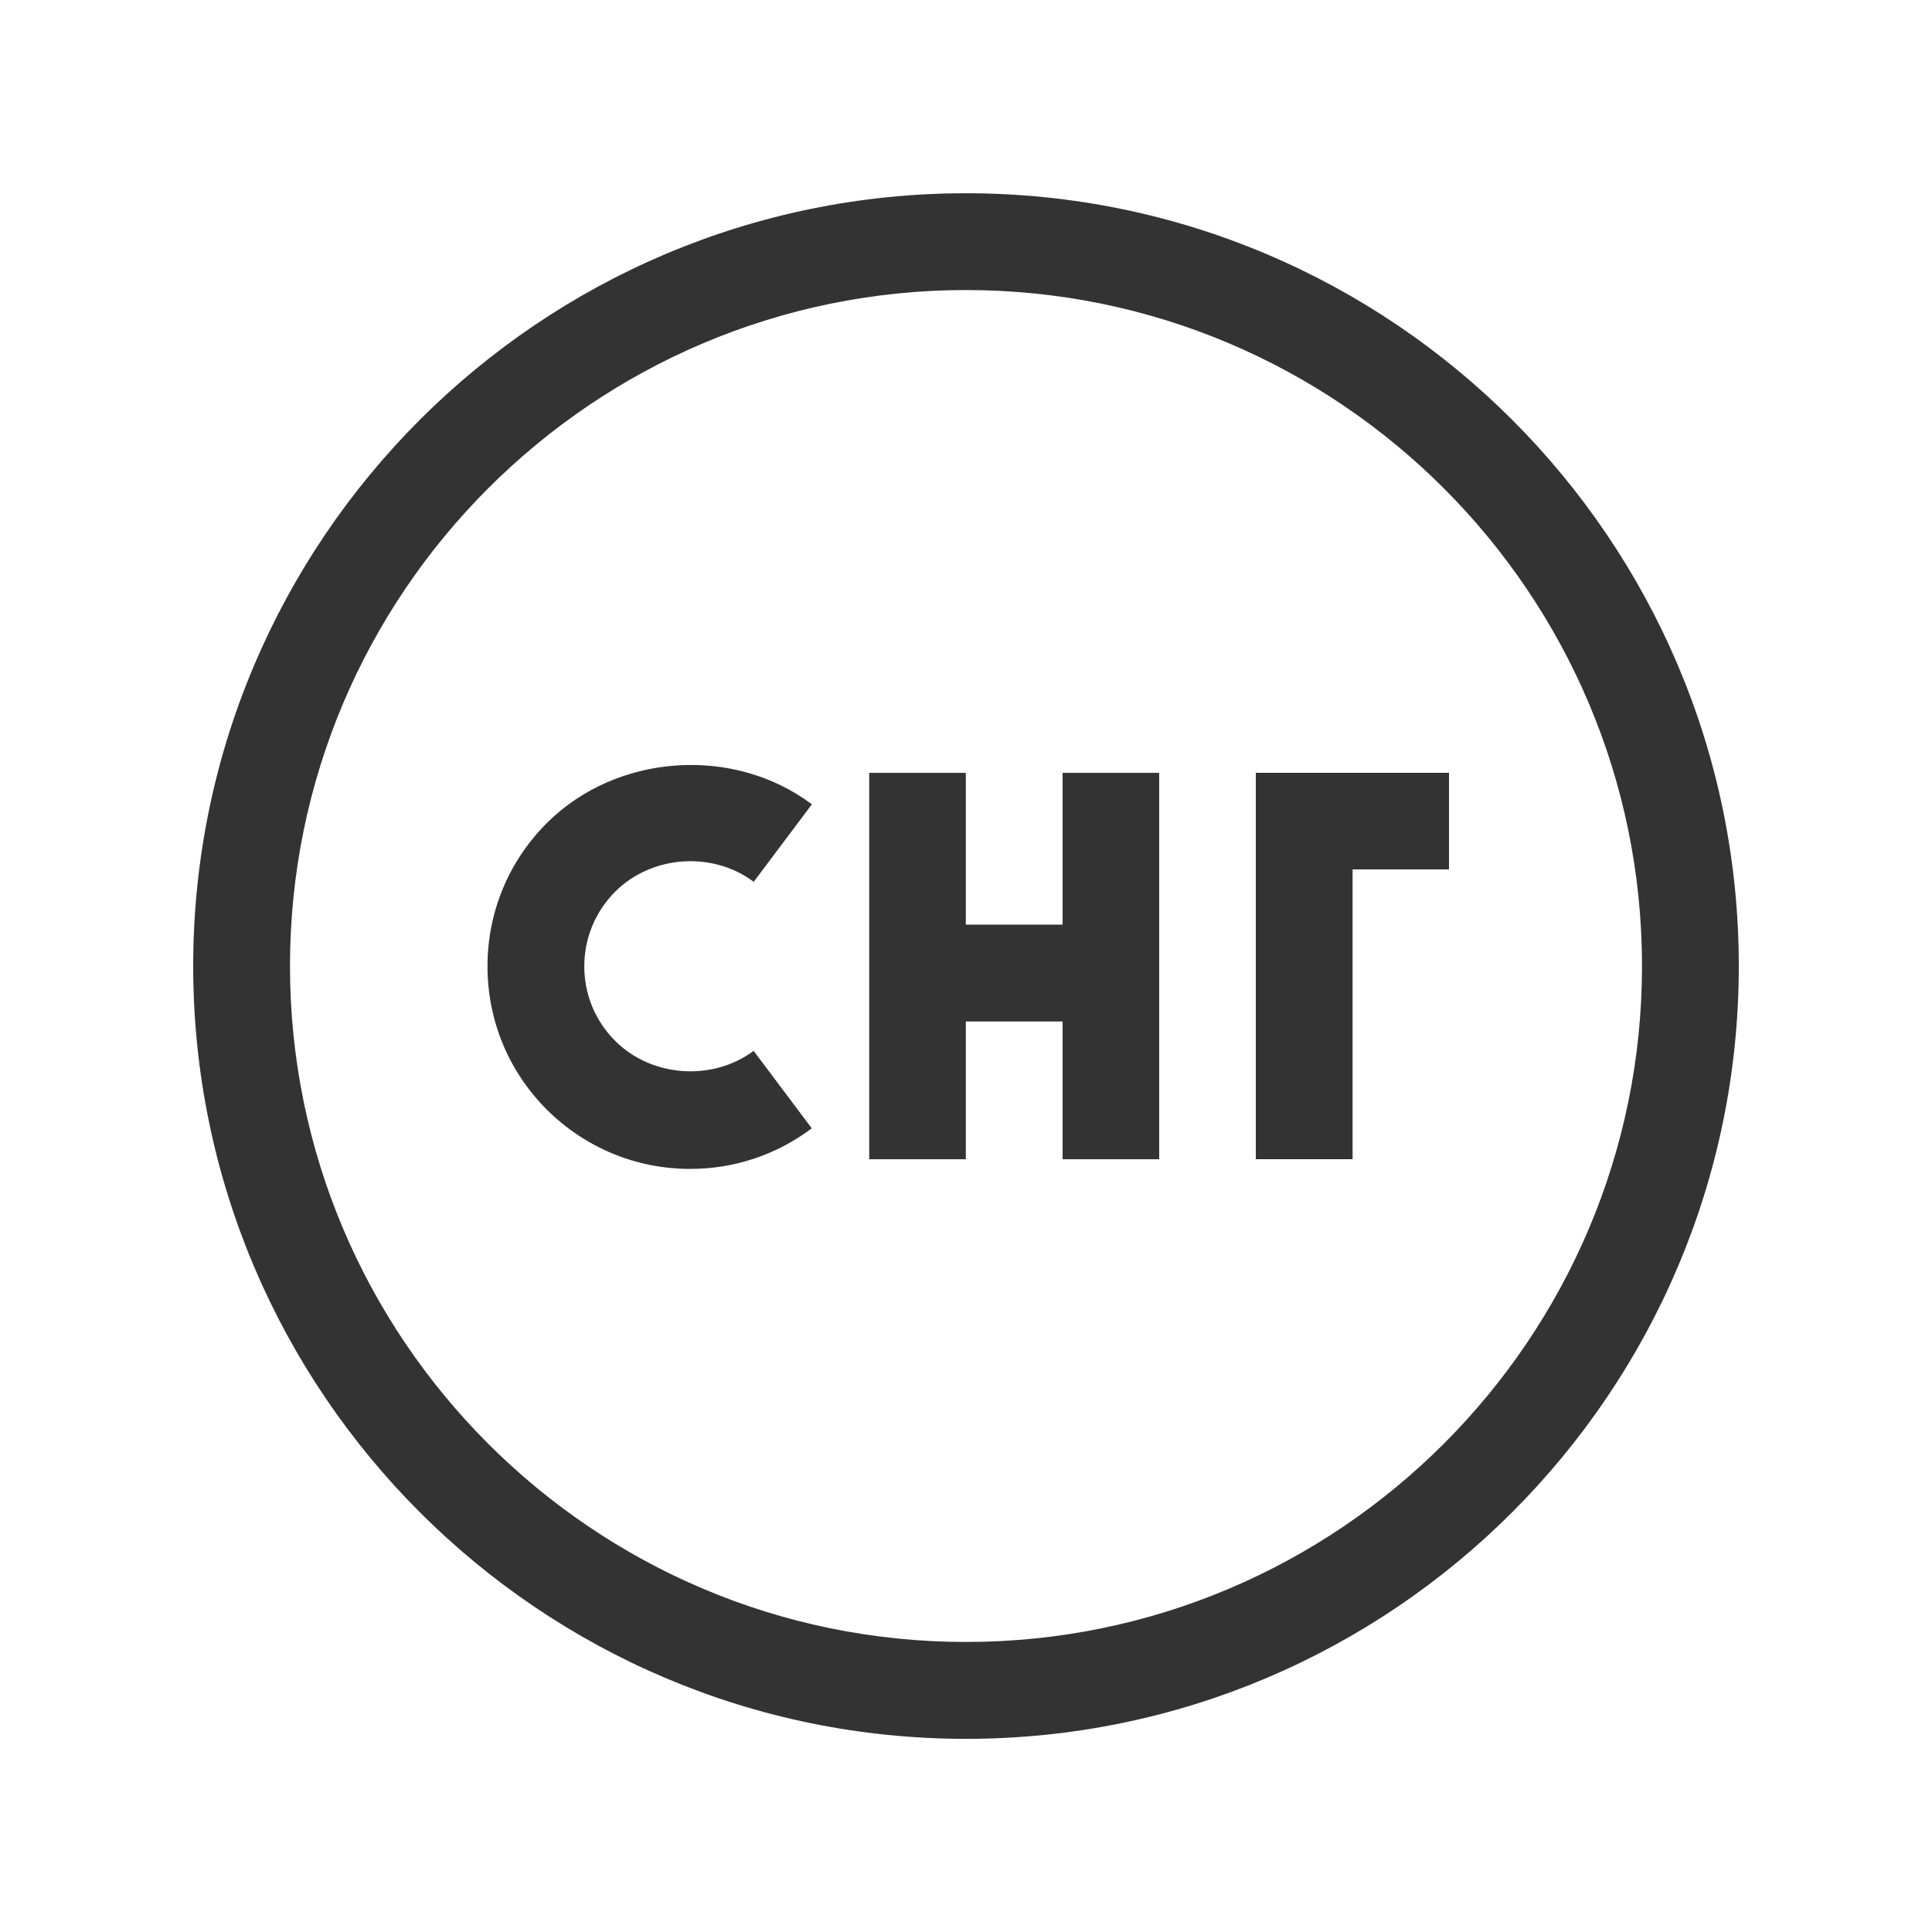 <svg width="40" height="40" viewBox="0 0 40 40" fill="none" xmlns="http://www.w3.org/2000/svg">
<path d="M20 33.995C27.718 33.995 33.996 27.717 33.996 20.001C33.996 12.285 27.718 6.005 20 6.005C12.282 6.005 6.004 12.285 6.004 20.001C6.004 27.717 12.282 33.995 20 33.995ZM20 4.001C28.822 4.001 36 11.177 36 20.001C36 28.823 28.822 36.001 20 36.001C11.178 36.001 4 28.823 4 20.001C4 11.177 11.178 4.001 20 4.001ZM22 19.143V16.001H24V24.001H22V21.149H19.996V24.001H17.996V16.001H19.996V19.143H22ZM28.004 16H30V18H28.004V24H26V16H27.032H28.004ZM15.605 18.257C14.751 17.617 13.491 17.707 12.739 18.459C12.325 18.873 12.097 19.423 12.097 20.007C12.097 20.591 12.325 21.141 12.739 21.553C13.493 22.305 14.751 22.391 15.603 21.757L16.807 23.361C16.073 23.911 15.203 24.201 14.289 24.201C13.169 24.201 12.115 23.763 11.321 22.973C10.529 22.181 10.093 21.127 10.093 20.007C10.093 18.885 10.529 17.833 11.321 17.041C12.763 15.601 15.185 15.431 16.809 16.653L15.605 18.257Z" fill="#333333"/>
</svg>
